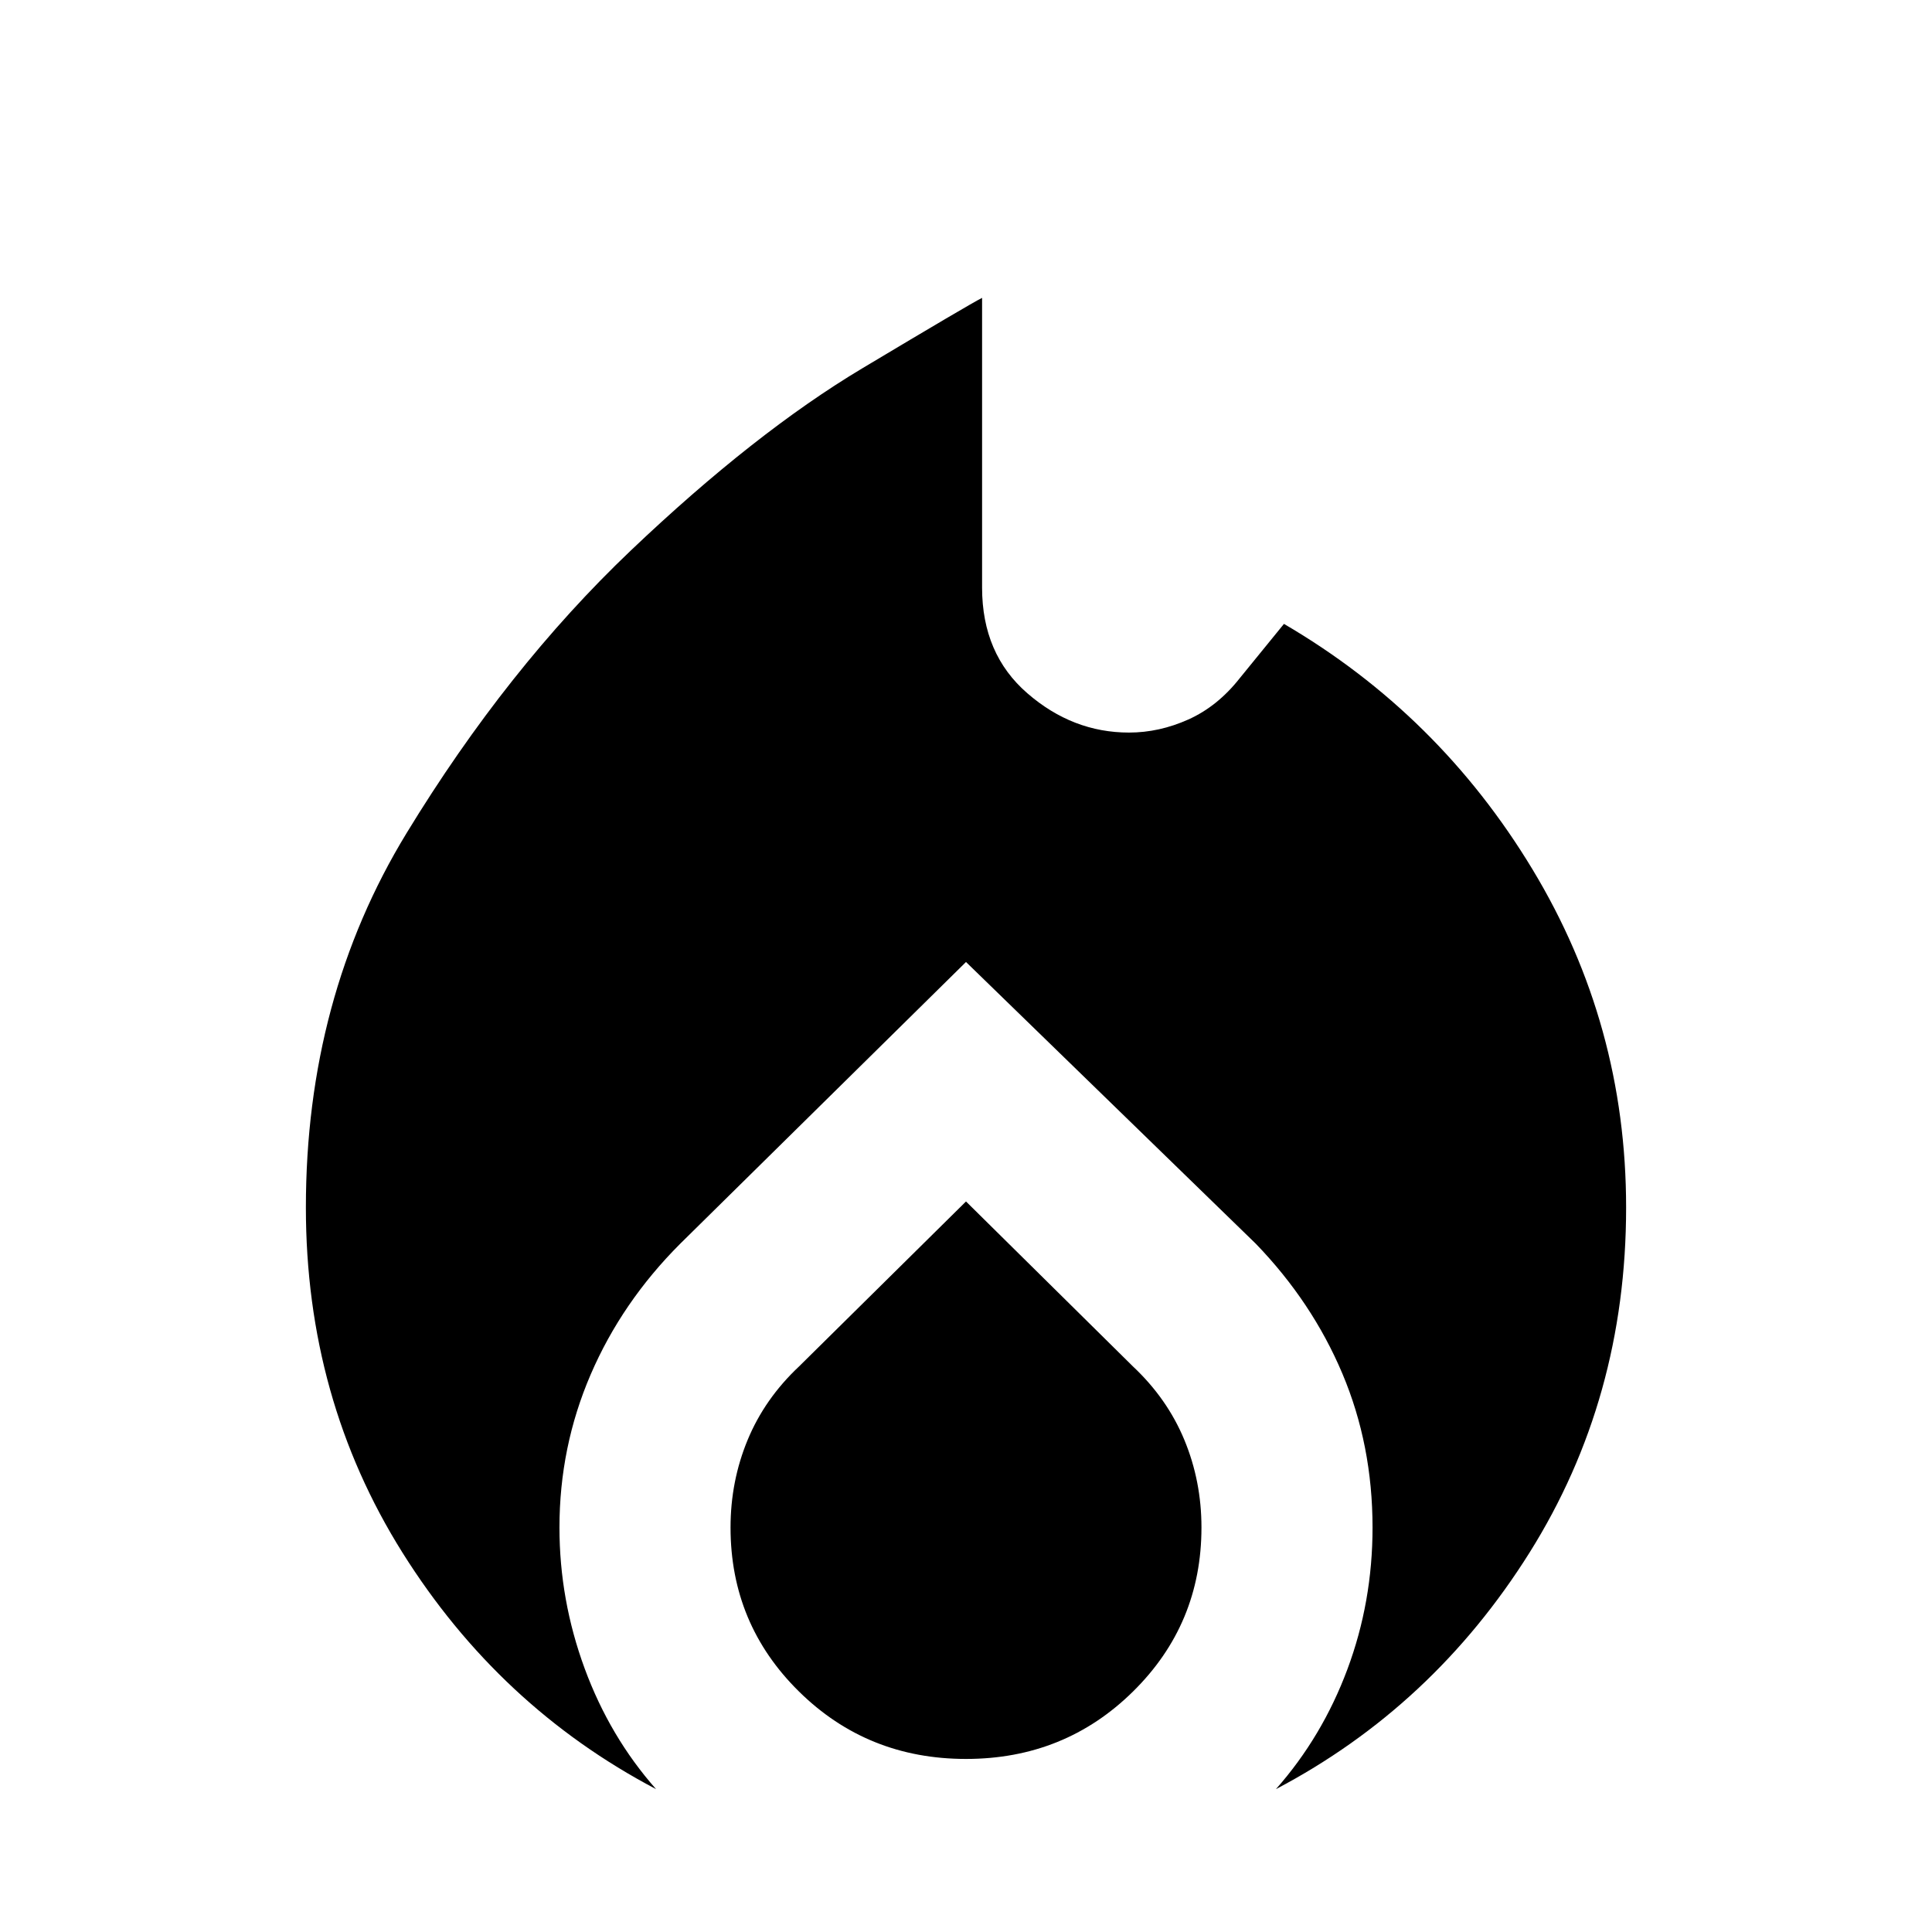 <svg xmlns="http://www.w3.org/2000/svg" height="40" width="40"><path d="M13.583 37.042Q10.333 35.333 8.333 32.146Q6.333 28.958 6.333 25Q6.333 20.667 8.417 17.25Q10.5 13.833 13.062 11.396Q15.625 8.958 17.854 7.625Q20.083 6.292 20.333 6.167V12.167Q20.333 13.542 21.271 14.354Q22.208 15.167 23.375 15.167Q24 15.167 24.604 14.896Q25.208 14.625 25.667 14.042L26.583 12.917Q29.792 14.792 31.729 18Q33.667 21.208 33.667 25Q33.667 28.958 31.667 32.146Q29.667 35.333 26.417 37.042Q27.375 35.958 27.896 34.562Q28.417 33.167 28.417 31.625Q28.417 29.917 27.792 28.438Q27.167 26.958 26 25.75L20 19.917L14.083 25.75Q12.875 26.958 12.229 28.458Q11.583 29.958 11.583 31.625Q11.583 33.125 12.104 34.542Q12.625 35.958 13.583 37.042ZM20 36.417Q17.958 36.417 16.542 35.021Q15.125 33.625 15.125 31.625Q15.125 30.667 15.479 29.812Q15.833 28.958 16.542 28.292L20 24.875L23.458 28.292Q24.167 28.958 24.521 29.812Q24.875 30.667 24.875 31.625Q24.875 33.625 23.458 35.021Q22.042 36.417 20 36.417Z"/></svg>